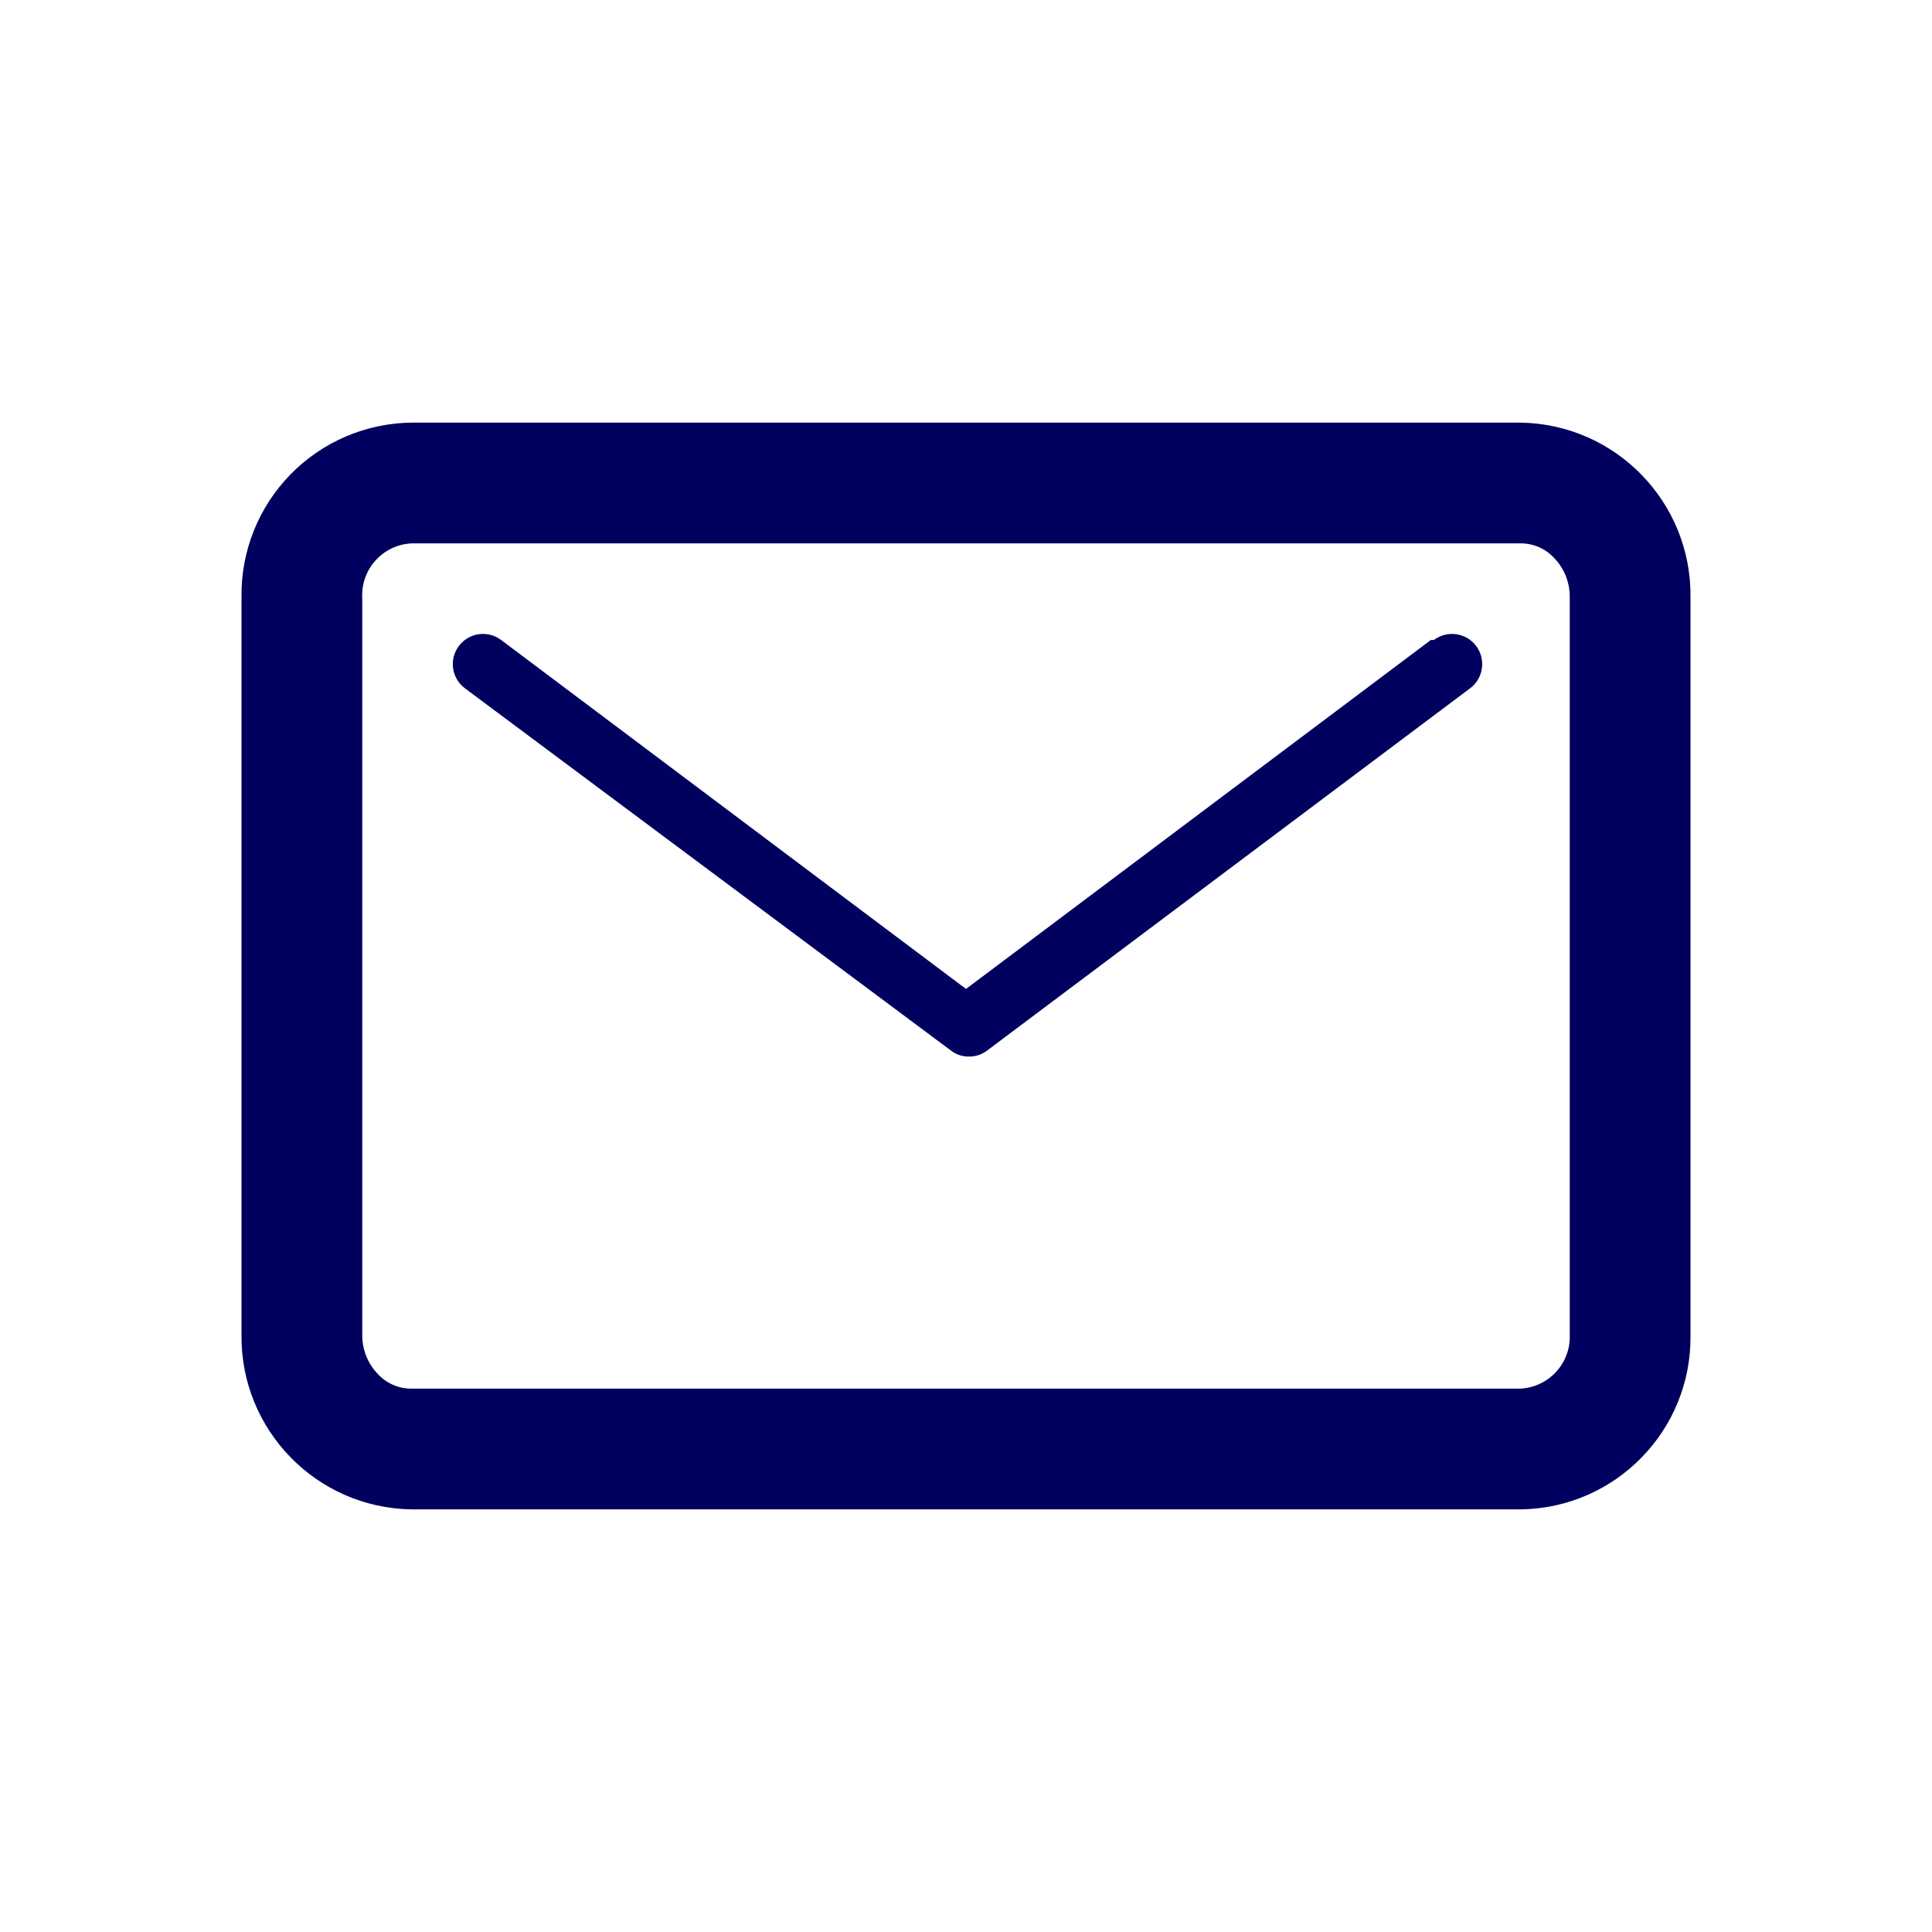 <svg width="32" height="32" viewBox="0 0 32 32" fill="none" xmlns="http://www.w3.org/2000/svg">
<path fill-rule="evenodd" clip-rule="evenodd" d="M28 9.89C28.017 8.318 26.762 7.027 25.19 7H6.82C6.062 7.008 5.339 7.317 4.81 7.859C4.281 8.402 3.989 9.132 4 9.89V22.11C3.983 23.682 5.238 24.973 6.81 25H25.19C26.76 24.978 28.017 23.69 28 22.12V9.89ZM6.82 9H25.19C25.399 9 25.598 9.087 25.74 9.24C25.909 9.414 26.002 9.648 26 9.89V22.11C26.017 22.581 25.651 22.978 25.18 23H6.81C6.601 23 6.402 22.913 6.26 22.76C6.091 22.586 5.998 22.352 6 22.11V9.91C5.986 9.68 6.065 9.454 6.22 9.283C6.374 9.112 6.59 9.01 6.82 9ZM23.75 10.6H23.7L16 16.38L8.3 10.6C8.079 10.434 7.766 10.479 7.6 10.7C7.434 10.921 7.479 11.234 7.7 11.4L15.75 17.4C15.835 17.467 15.941 17.502 16.05 17.5C16.158 17.501 16.264 17.466 16.35 17.4L24.35 11.4C24.493 11.293 24.568 11.117 24.546 10.94C24.525 10.763 24.411 10.61 24.246 10.54C24.082 10.47 23.893 10.493 23.75 10.6Z" fill="#00005E"/>
</svg>
